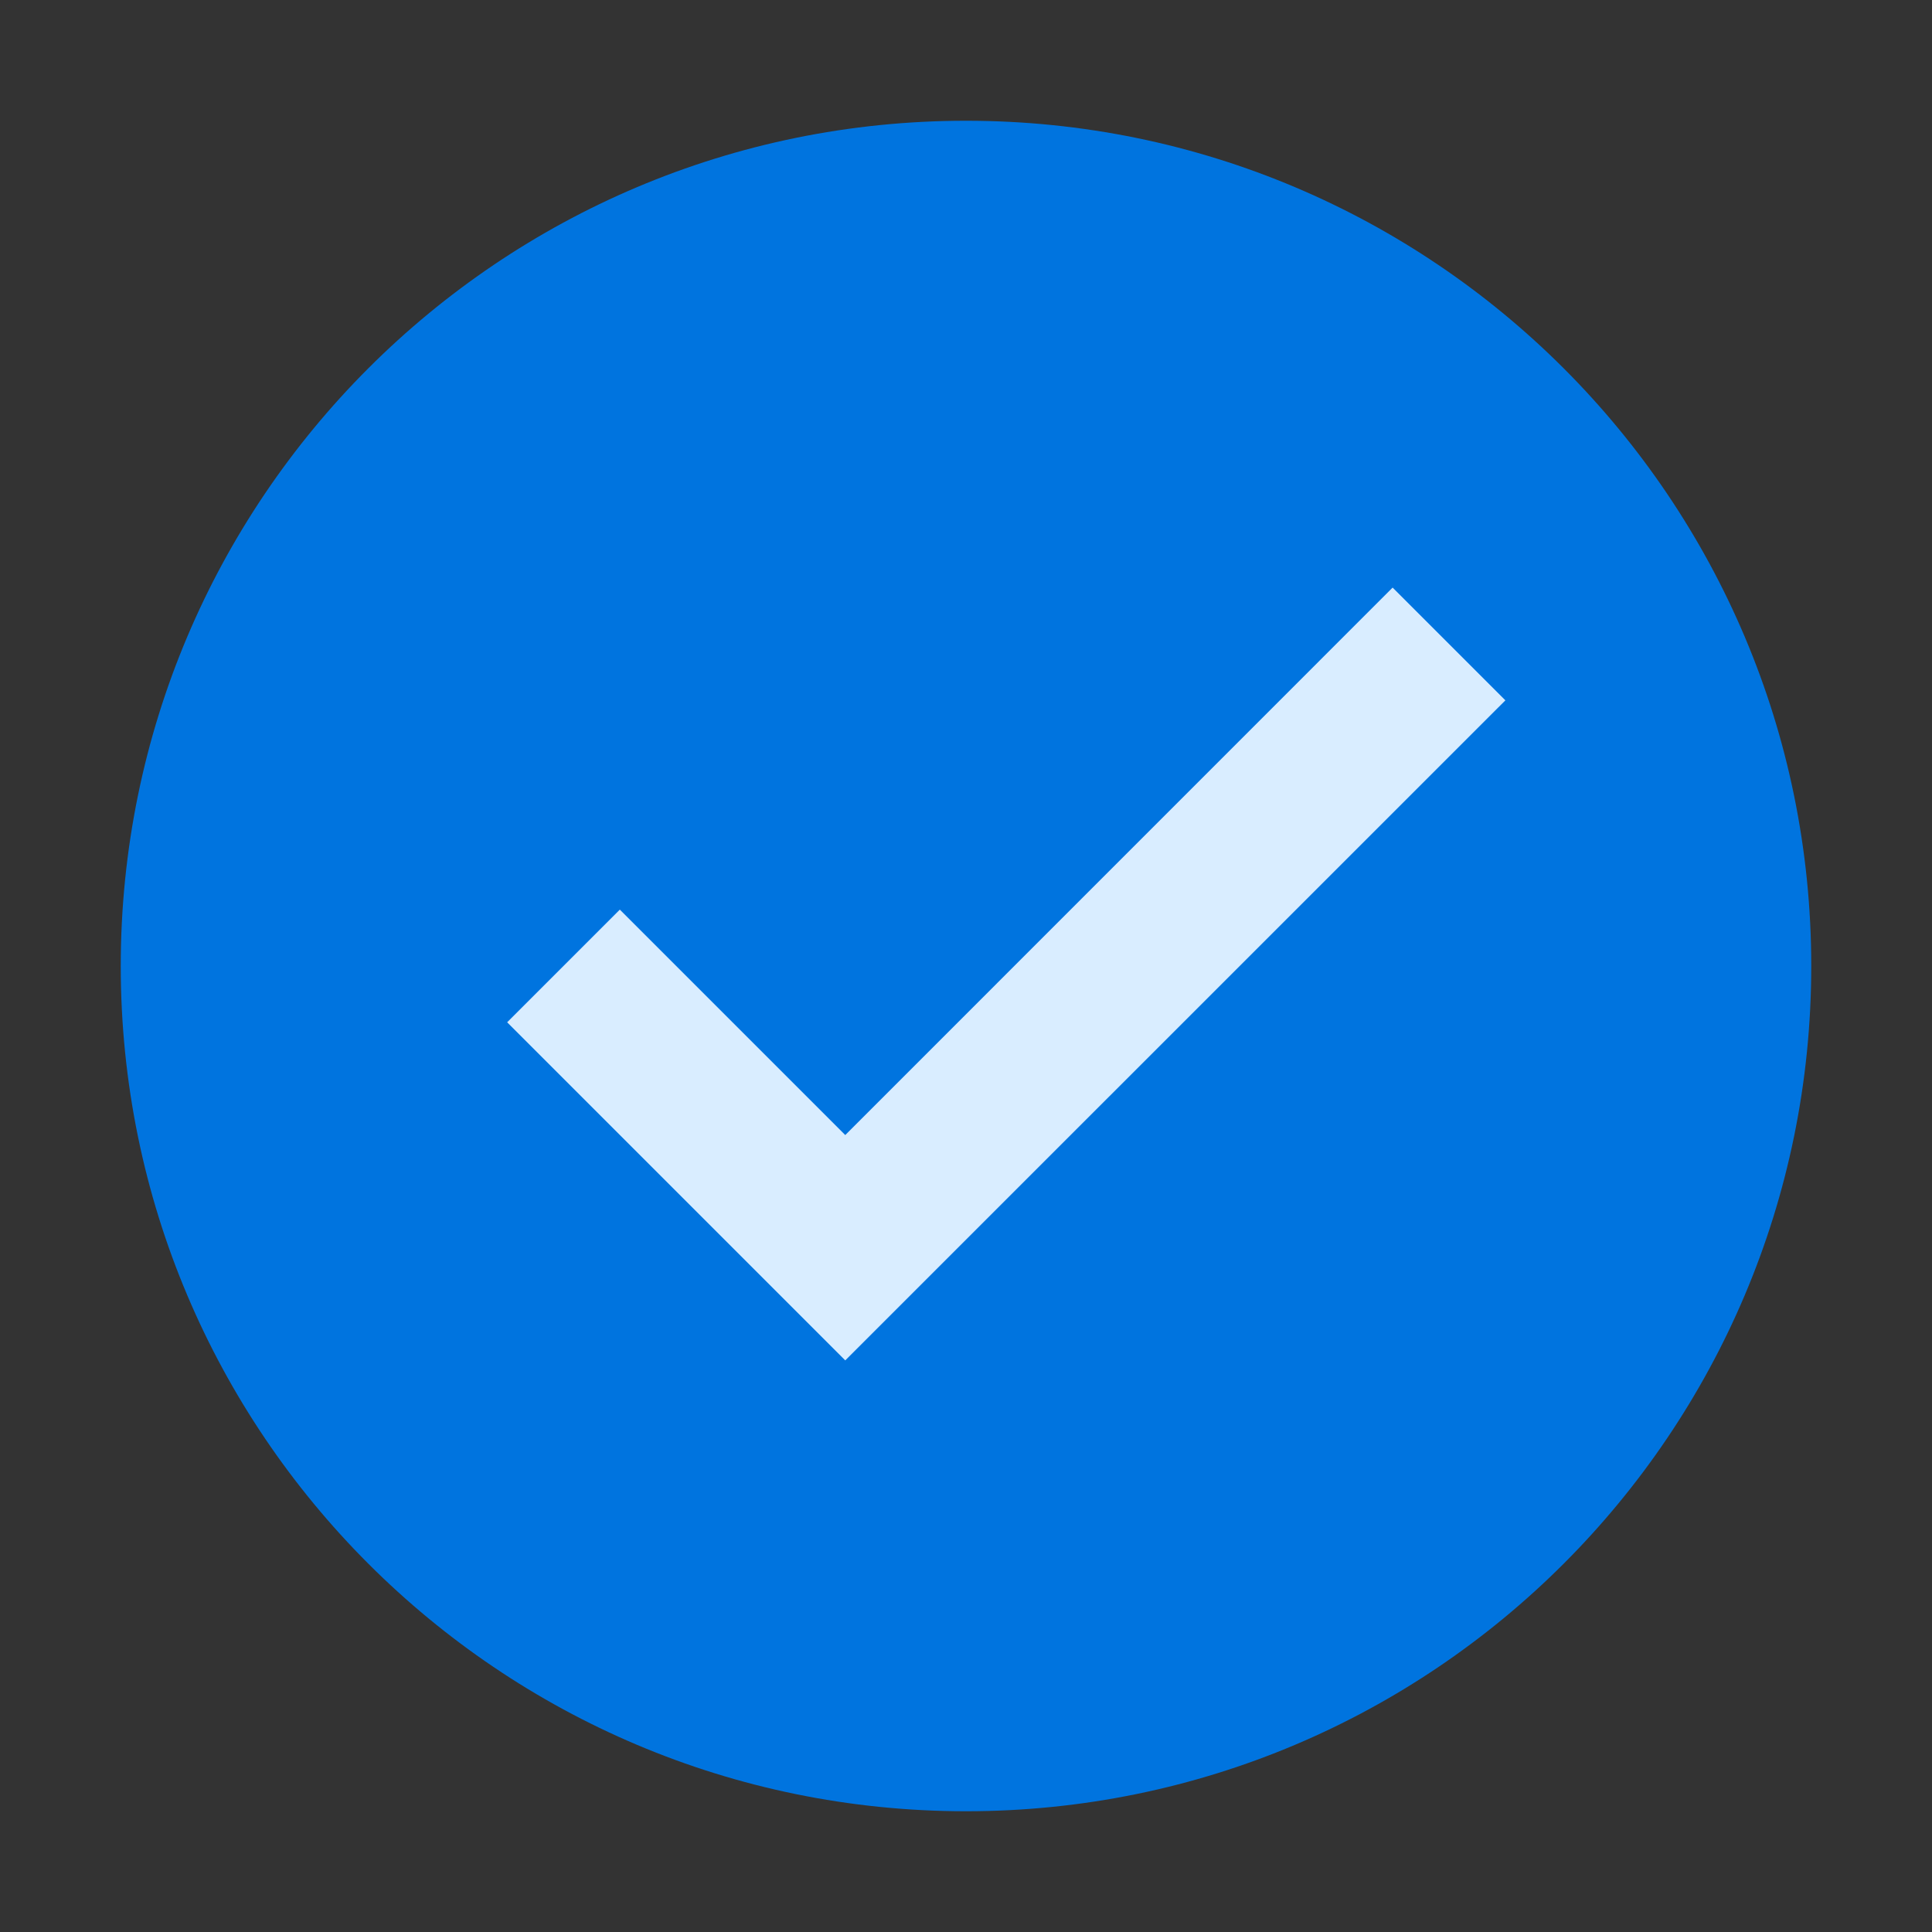 <svg width="22" height="22" viewBox="0 0 22 22" fill="none" xmlns="http://www.w3.org/2000/svg">
<rect x="0" y="0" width="22" height="22" fill="#333333" stroke="none"/>
<path d="M11 20.625C16.316 20.625 20.625 16.316 20.625 11C20.625 5.684 16.316 1.375 11 1.375C5.684 1.375 1.375 5.684 1.375 11C1.375 16.316 5.684 20.625 11 20.625Z" fill="#0074DF"/>
<path d="M15.858 6.691L9.625 12.925L7.058 10.358L5.775 11.641L9.625 15.491L17.142 7.975L15.858 6.691Z" fill="#D9EDFF"/>
</svg>
